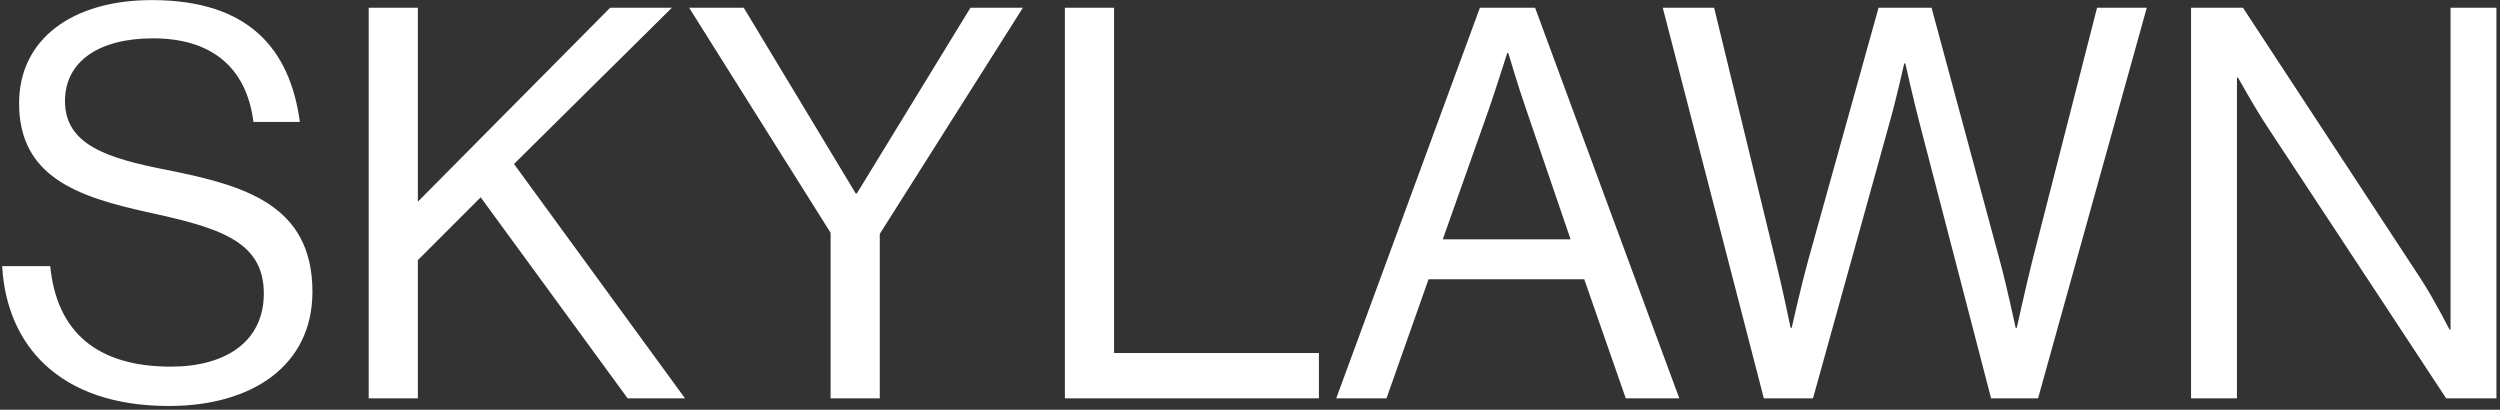 <svg width="659" height="108" viewBox="0 0 659 108" fill="none" xmlns="http://www.w3.org/2000/svg">
<rect x="0" y="0" width="659" height="108" fill="#333333" stroke="none"/>
<path d="M44.488 107.016C66.664 107.016 82.36 96.216 82.36 76.92C82.36 53.736 64.072 48.84 44.056 44.808C28.648 41.784 17.128 38.328 17.128 26.664C17.128 16.008 26.344 10.104 40.312 10.104C55.432 10.104 64.936 17.448 66.808 32.136H79.048C76.456 13.128 65.8 0.024 40.024 0.024C19.144 0.024 5.032 10.248 5.032 27.24C5.032 46.68 20.584 51.864 38.728 55.896C57.16 59.928 69.544 63.24 69.544 77.352C69.544 90.168 59.32 96.648 45.064 96.648C25.624 96.648 14.968 87.576 13.24 70.152H0.568C1.72 90.888 15.544 107.016 44.488 107.016ZM97.189 105H110.149V68.568L126.709 52.008L165.445 105H180.565L135.493 43.224L177.109 2.04H160.837L110.149 53.16V2.04H97.189V105ZM218.949 105H231.909V61.656L269.637 2.04H255.813L225.861 51H225.573L196.053 2.04H181.653L218.949 61.368V105ZM280.705 105H347.665V93.048H293.665V2.04H280.705V105ZM352.231 105H365.479L376.567 73.608H417.607L428.551 105H442.663L404.647 2.04H390.103L352.231 105ZM392.551 28.536C394.567 22.632 397.303 13.992 397.303 13.992H397.591C397.591 13.992 400.183 22.776 402.199 28.536L414.007 63.096H380.311L392.551 28.536ZM464.947 105H477.907L498.067 32.424C499.795 26.376 501.955 16.728 501.955 16.728H502.243C502.243 16.728 504.403 26.376 505.987 32.424L524.851 105H537.235L565.891 2.04H552.787L535.651 69C534.067 75.336 531.619 86.424 531.619 86.424H531.331C531.331 86.424 529.027 75.624 527.155 68.712L509.155 2.04H495.187L476.611 68.712C474.739 75.48 472.291 86.424 472.291 86.424H472.003C472.003 86.424 469.843 75.912 468.115 69L451.843 2.04H438.307L464.947 105ZM577.564 105H589.66V20.472H589.948C589.948 20.472 594.268 28.248 597.58 33.288L644.812 105H658.06V2.04H645.964V86.856H645.676C645.676 86.856 641.644 78.936 638.188 73.608L591.244 2.04H577.564V105Z" fill="white"/>
</svg>
